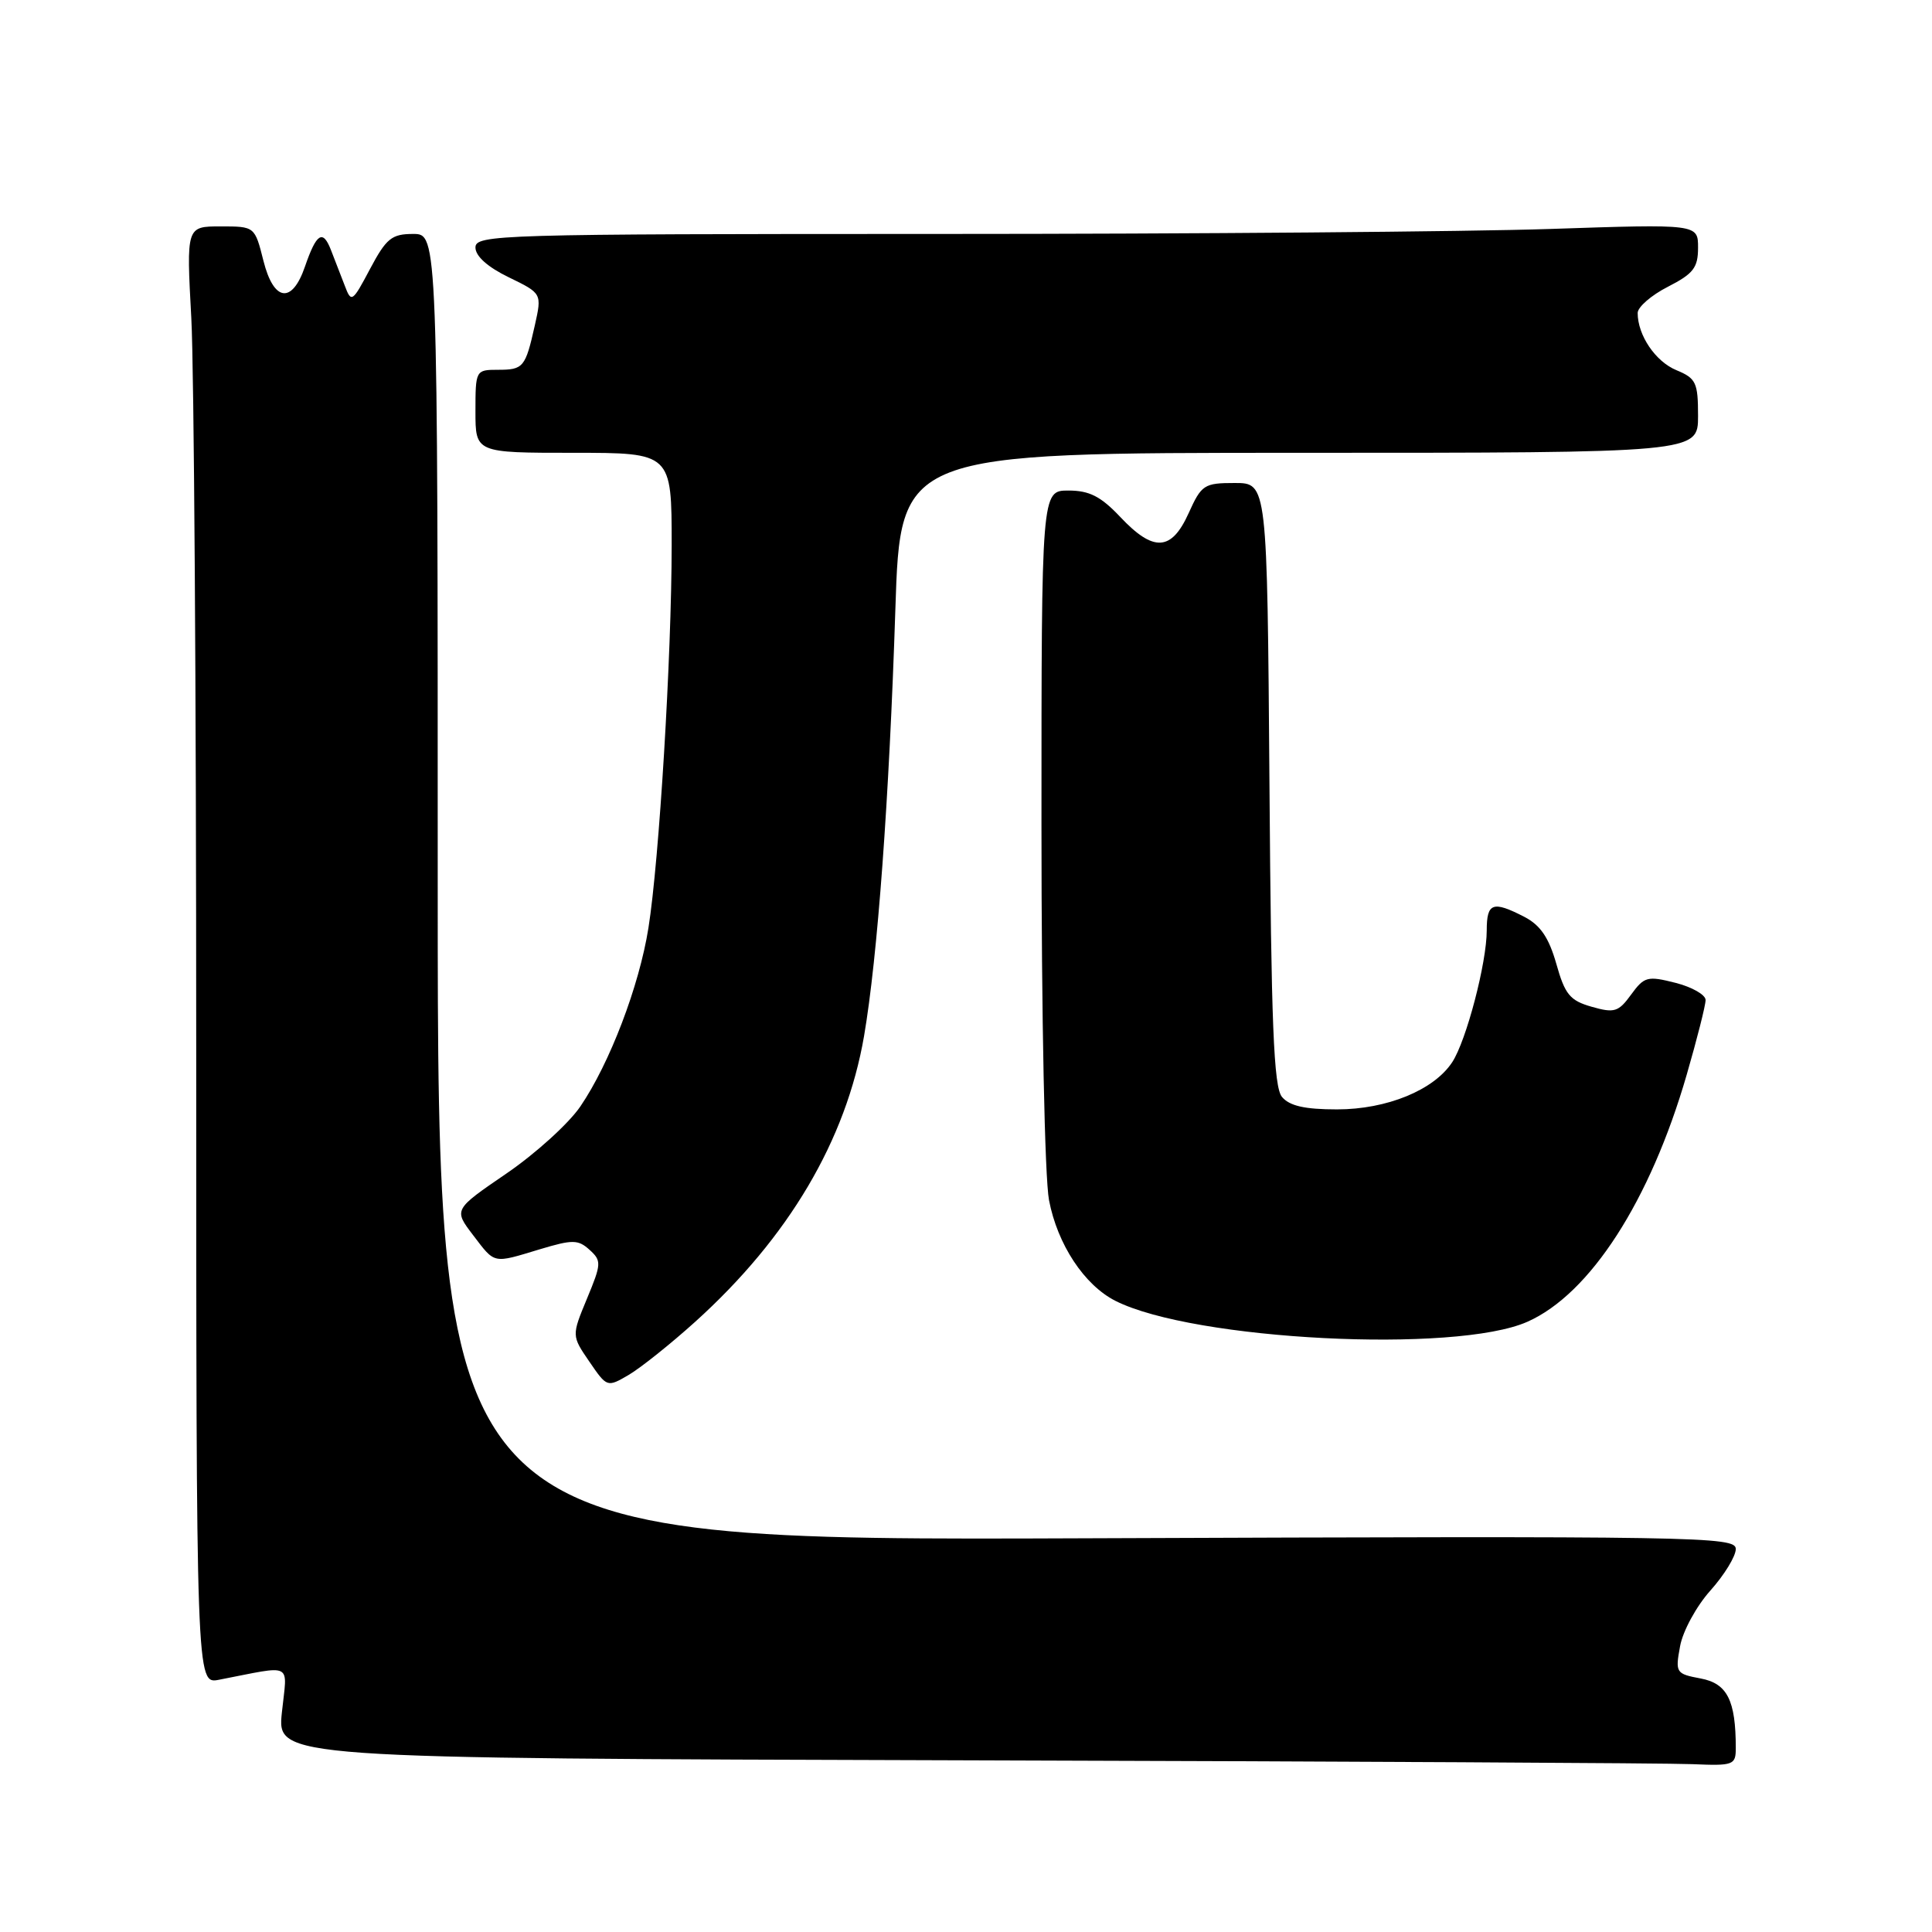 <?xml version="1.0" encoding="UTF-8" standalone="no"?>
<!DOCTYPE svg PUBLIC "-//W3C//DTD SVG 1.1//EN" "http://www.w3.org/Graphics/SVG/1.1/DTD/svg11.dtd" >
<svg xmlns="http://www.w3.org/2000/svg" xmlns:xlink="http://www.w3.org/1999/xlink" version="1.1" viewBox="0 0 256 256">
 <g >
 <path fill="currentColor"
d=" M 230.00 231.62 C 230.00 225.31 228.87 223.07 225.36 222.41 C 222.06 221.79 221.97 221.65 222.62 218.13 C 222.98 216.13 224.79 212.81 226.64 210.75 C 228.49 208.68 230.00 206.21 230.00 205.25 C 230.00 203.60 225.31 203.52 144.00 203.83 C 58.00 204.16 58.00 204.16 58.00 117.58 C 58.00 31.00 58.00 31.00 54.75 31.00 C 51.90 31.00 51.19 31.58 49.04 35.62 C 46.69 40.06 46.55 40.15 45.69 37.87 C 45.19 36.57 44.36 34.43 43.85 33.12 C 42.78 30.36 41.93 30.90 40.41 35.32 C 38.70 40.31 36.27 39.97 34.91 34.57 C 33.76 30.00 33.76 30.00 29.23 30.00 C 24.69 30.00 24.69 30.00 25.35 42.16 C 25.71 48.84 26.00 92.30 26.00 138.74 C 26.00 223.16 26.00 223.16 29.00 222.58 C 39.05 220.64 38.06 220.13 37.35 226.92 C 36.72 232.99 36.72 232.99 127.61 233.25 C 177.60 233.39 221.09 233.62 224.25 233.76 C 229.70 233.99 230.00 233.88 230.00 231.62 Z  M 92.11 175.15 C 104.50 163.97 112.11 151.09 114.49 137.29 C 116.28 126.85 117.82 105.97 118.64 80.75 C 119.31 60.00 119.31 60.00 172.16 60.00 C 225.00 60.00 225.00 60.00 225.00 55.12 C 225.00 50.69 224.74 50.13 222.13 49.05 C 219.35 47.90 217.00 44.42 217.00 41.47 C 217.00 40.69 218.80 39.12 221.00 38.00 C 224.38 36.27 225.00 35.48 225.00 32.82 C 225.00 29.68 225.00 29.68 205.34 30.34 C 194.53 30.70 158.08 31.00 124.34 31.00 C 65.93 31.00 63.00 31.09 63.00 32.80 C 63.00 33.94 64.62 35.39 67.41 36.74 C 71.81 38.88 71.81 38.88 70.87 43.10 C 69.61 48.71 69.36 49.00 65.94 49.00 C 63.04 49.00 63.00 49.08 63.00 54.50 C 63.00 60.00 63.00 60.00 76.00 60.00 C 89.00 60.00 89.00 60.00 89.00 72.25 C 88.99 86.95 87.35 114.00 85.92 122.96 C 84.70 130.66 80.78 140.92 76.90 146.61 C 75.36 148.87 70.95 152.87 67.10 155.50 C 60.11 160.28 60.11 160.28 62.67 163.64 C 65.64 167.53 65.23 167.44 71.55 165.53 C 75.88 164.23 76.61 164.24 78.12 165.61 C 79.72 167.06 79.70 167.45 77.78 172.07 C 75.74 176.99 75.74 176.99 78.09 180.42 C 80.43 183.84 80.45 183.85 83.31 182.18 C 84.89 181.25 88.85 178.09 92.11 175.15 Z  M 202.39 175.14 C 210.70 171.46 218.66 159.11 223.49 142.43 C 224.87 137.67 226.00 133.21 226.00 132.51 C 226.00 131.81 224.20 130.79 222.01 130.23 C 218.30 129.29 217.87 129.40 216.13 131.79 C 214.45 134.10 213.91 134.26 210.90 133.40 C 208.02 132.58 207.36 131.77 206.22 127.71 C 205.23 124.24 204.12 122.60 201.99 121.49 C 197.80 119.33 197.00 119.61 197.00 123.29 C 197.00 127.57 194.30 137.88 192.43 140.74 C 190.01 144.44 183.77 147.00 177.16 147.00 C 172.88 147.00 170.87 146.54 169.87 145.35 C 168.77 144.02 168.44 135.82 168.21 103.85 C 167.91 64.00 167.91 64.00 163.61 64.00 C 159.55 64.00 159.20 64.23 157.50 68.00 C 155.22 73.05 152.85 73.18 148.44 68.50 C 145.86 65.77 144.35 65.00 141.57 65.00 C 138.00 65.00 138.00 65.00 138.00 109.36 C 138.00 134.90 138.43 155.98 139.00 159.03 C 140.12 164.89 143.67 170.28 147.80 172.37 C 158.15 177.60 192.88 179.37 202.39 175.14 Z "/>
</g>
</svg>